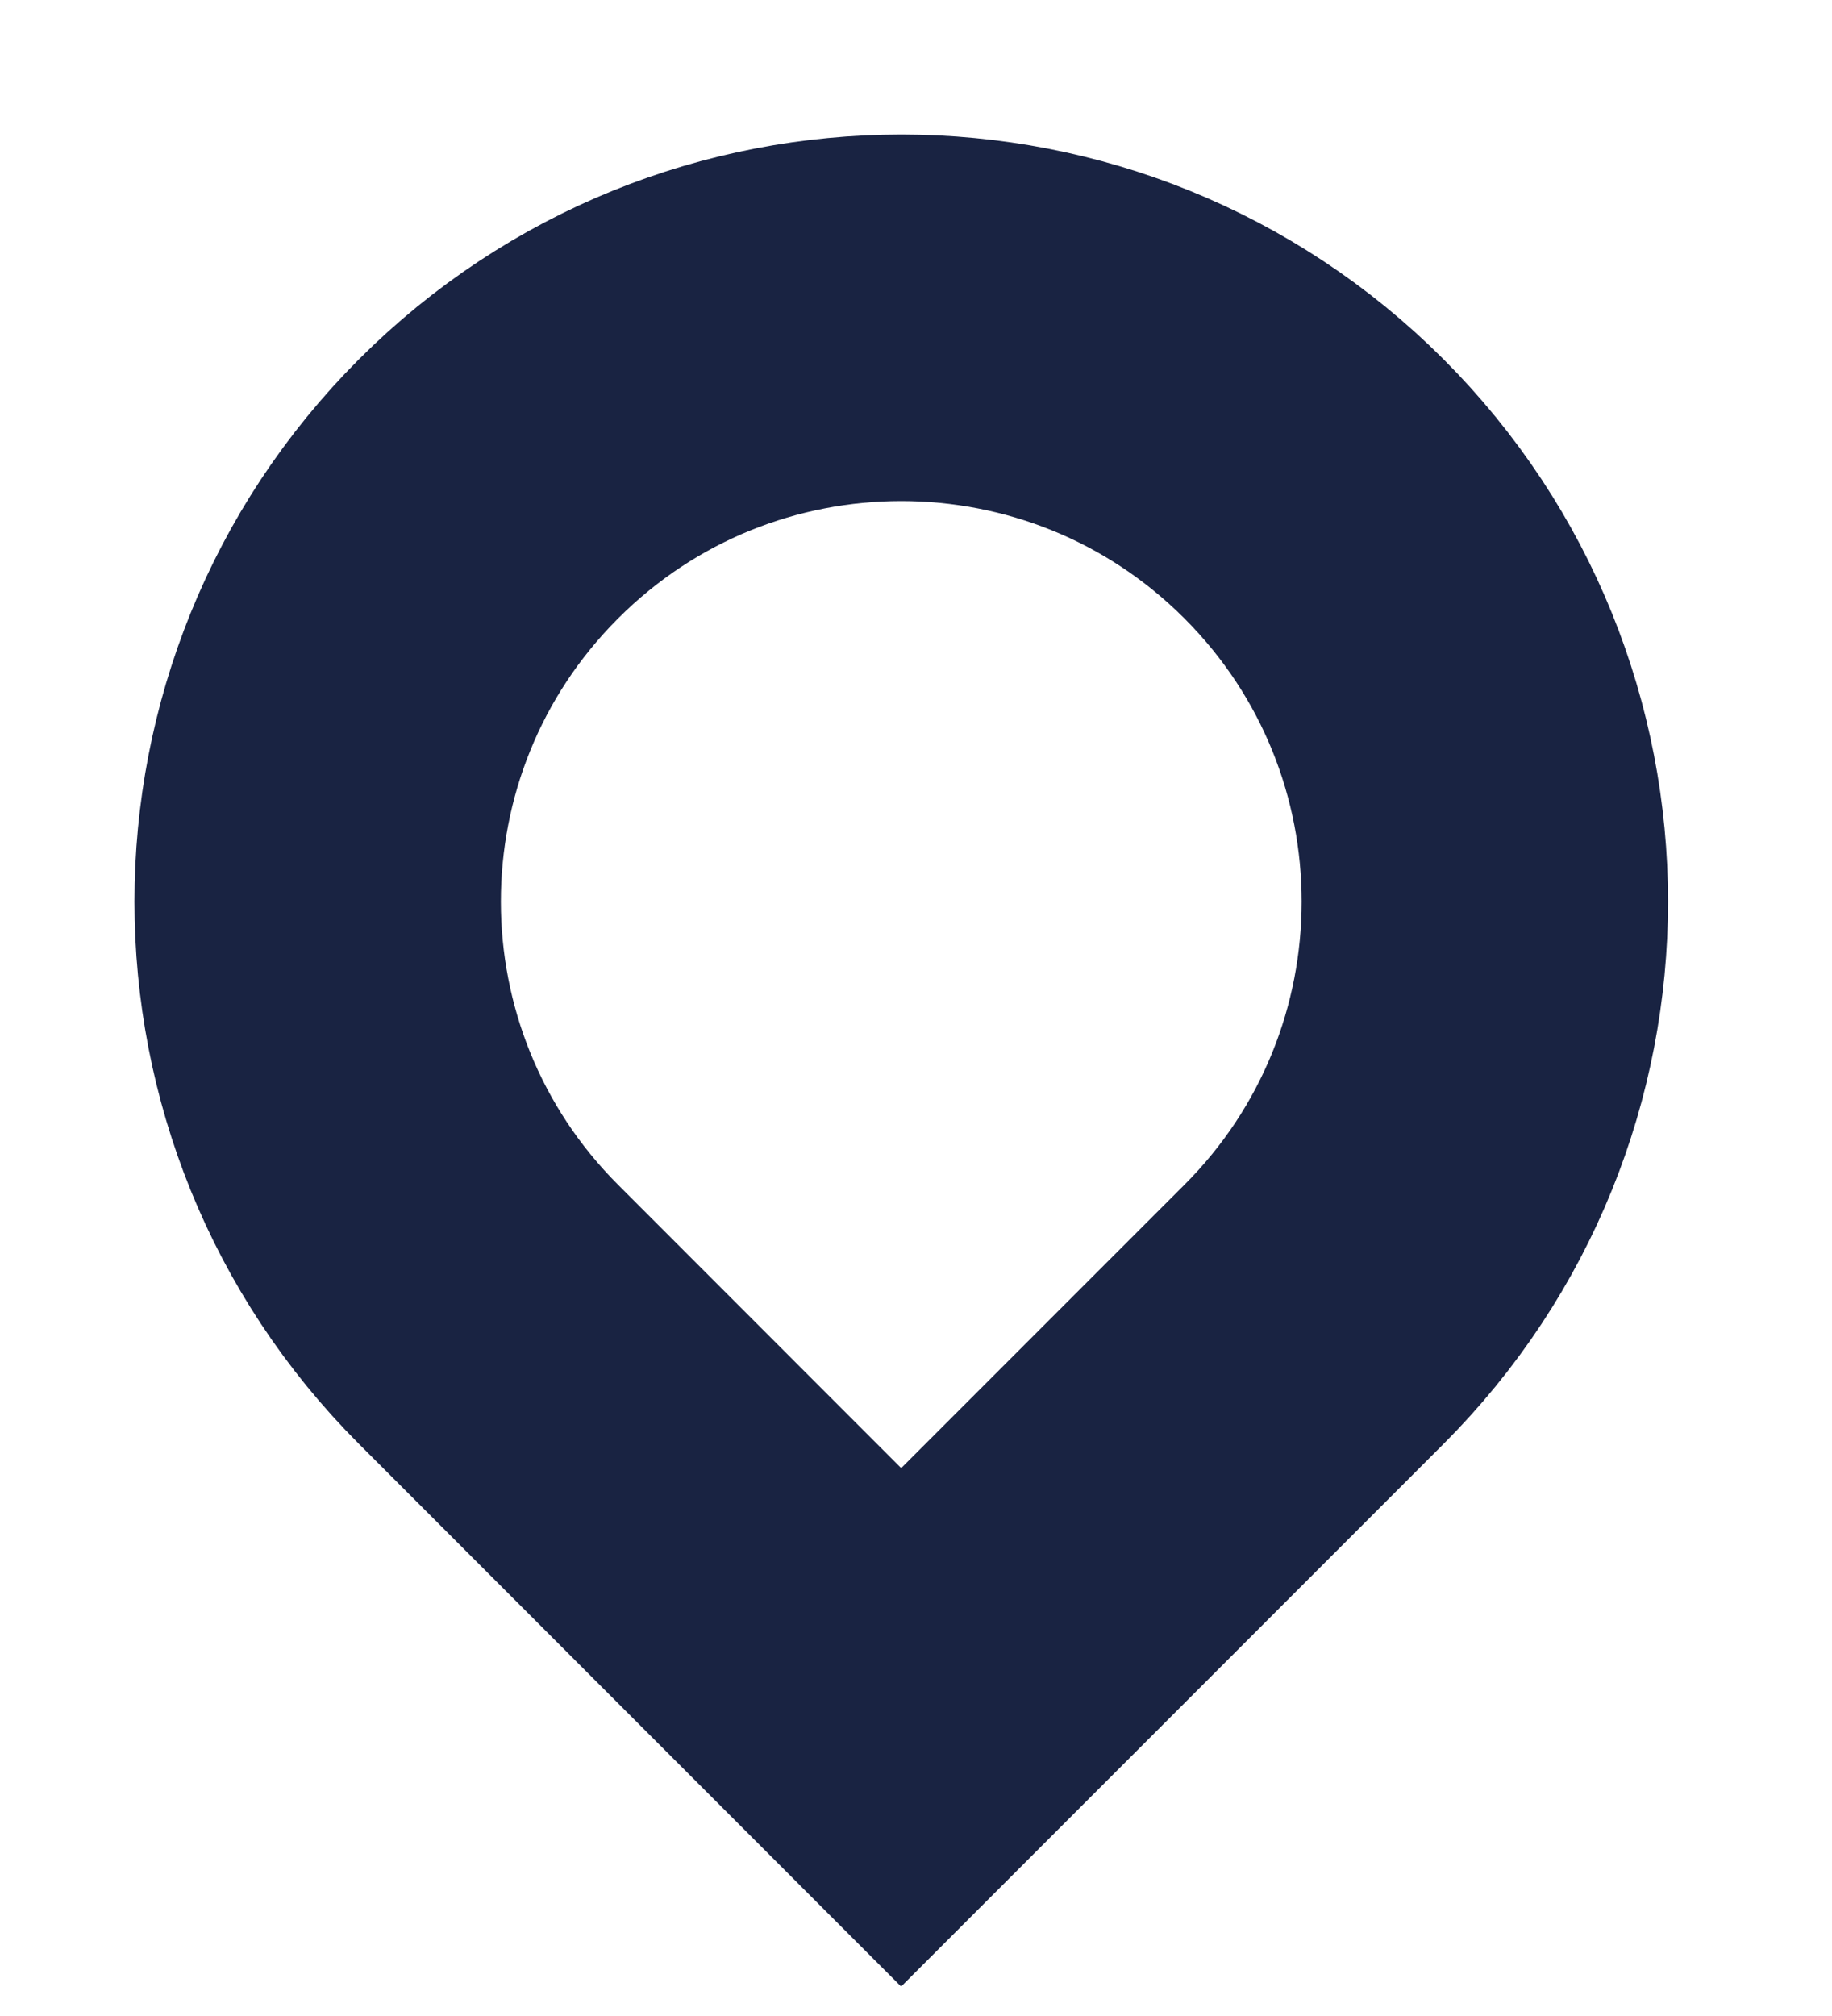 <svg width="10" height="11" viewBox="0 0 10 11" fill="none" xmlns="http://www.w3.org/2000/svg">
<path d="M2.667 7.172C1.423 5.928 1.423 3.911 2.667 2.667C3.911 1.423 5.928 1.423 7.172 2.667C8.416 3.911 8.416 5.928 7.172 7.172L4.919 9.425L2.667 7.172Z" stroke="#192342" stroke-width="2"/>
</svg>
